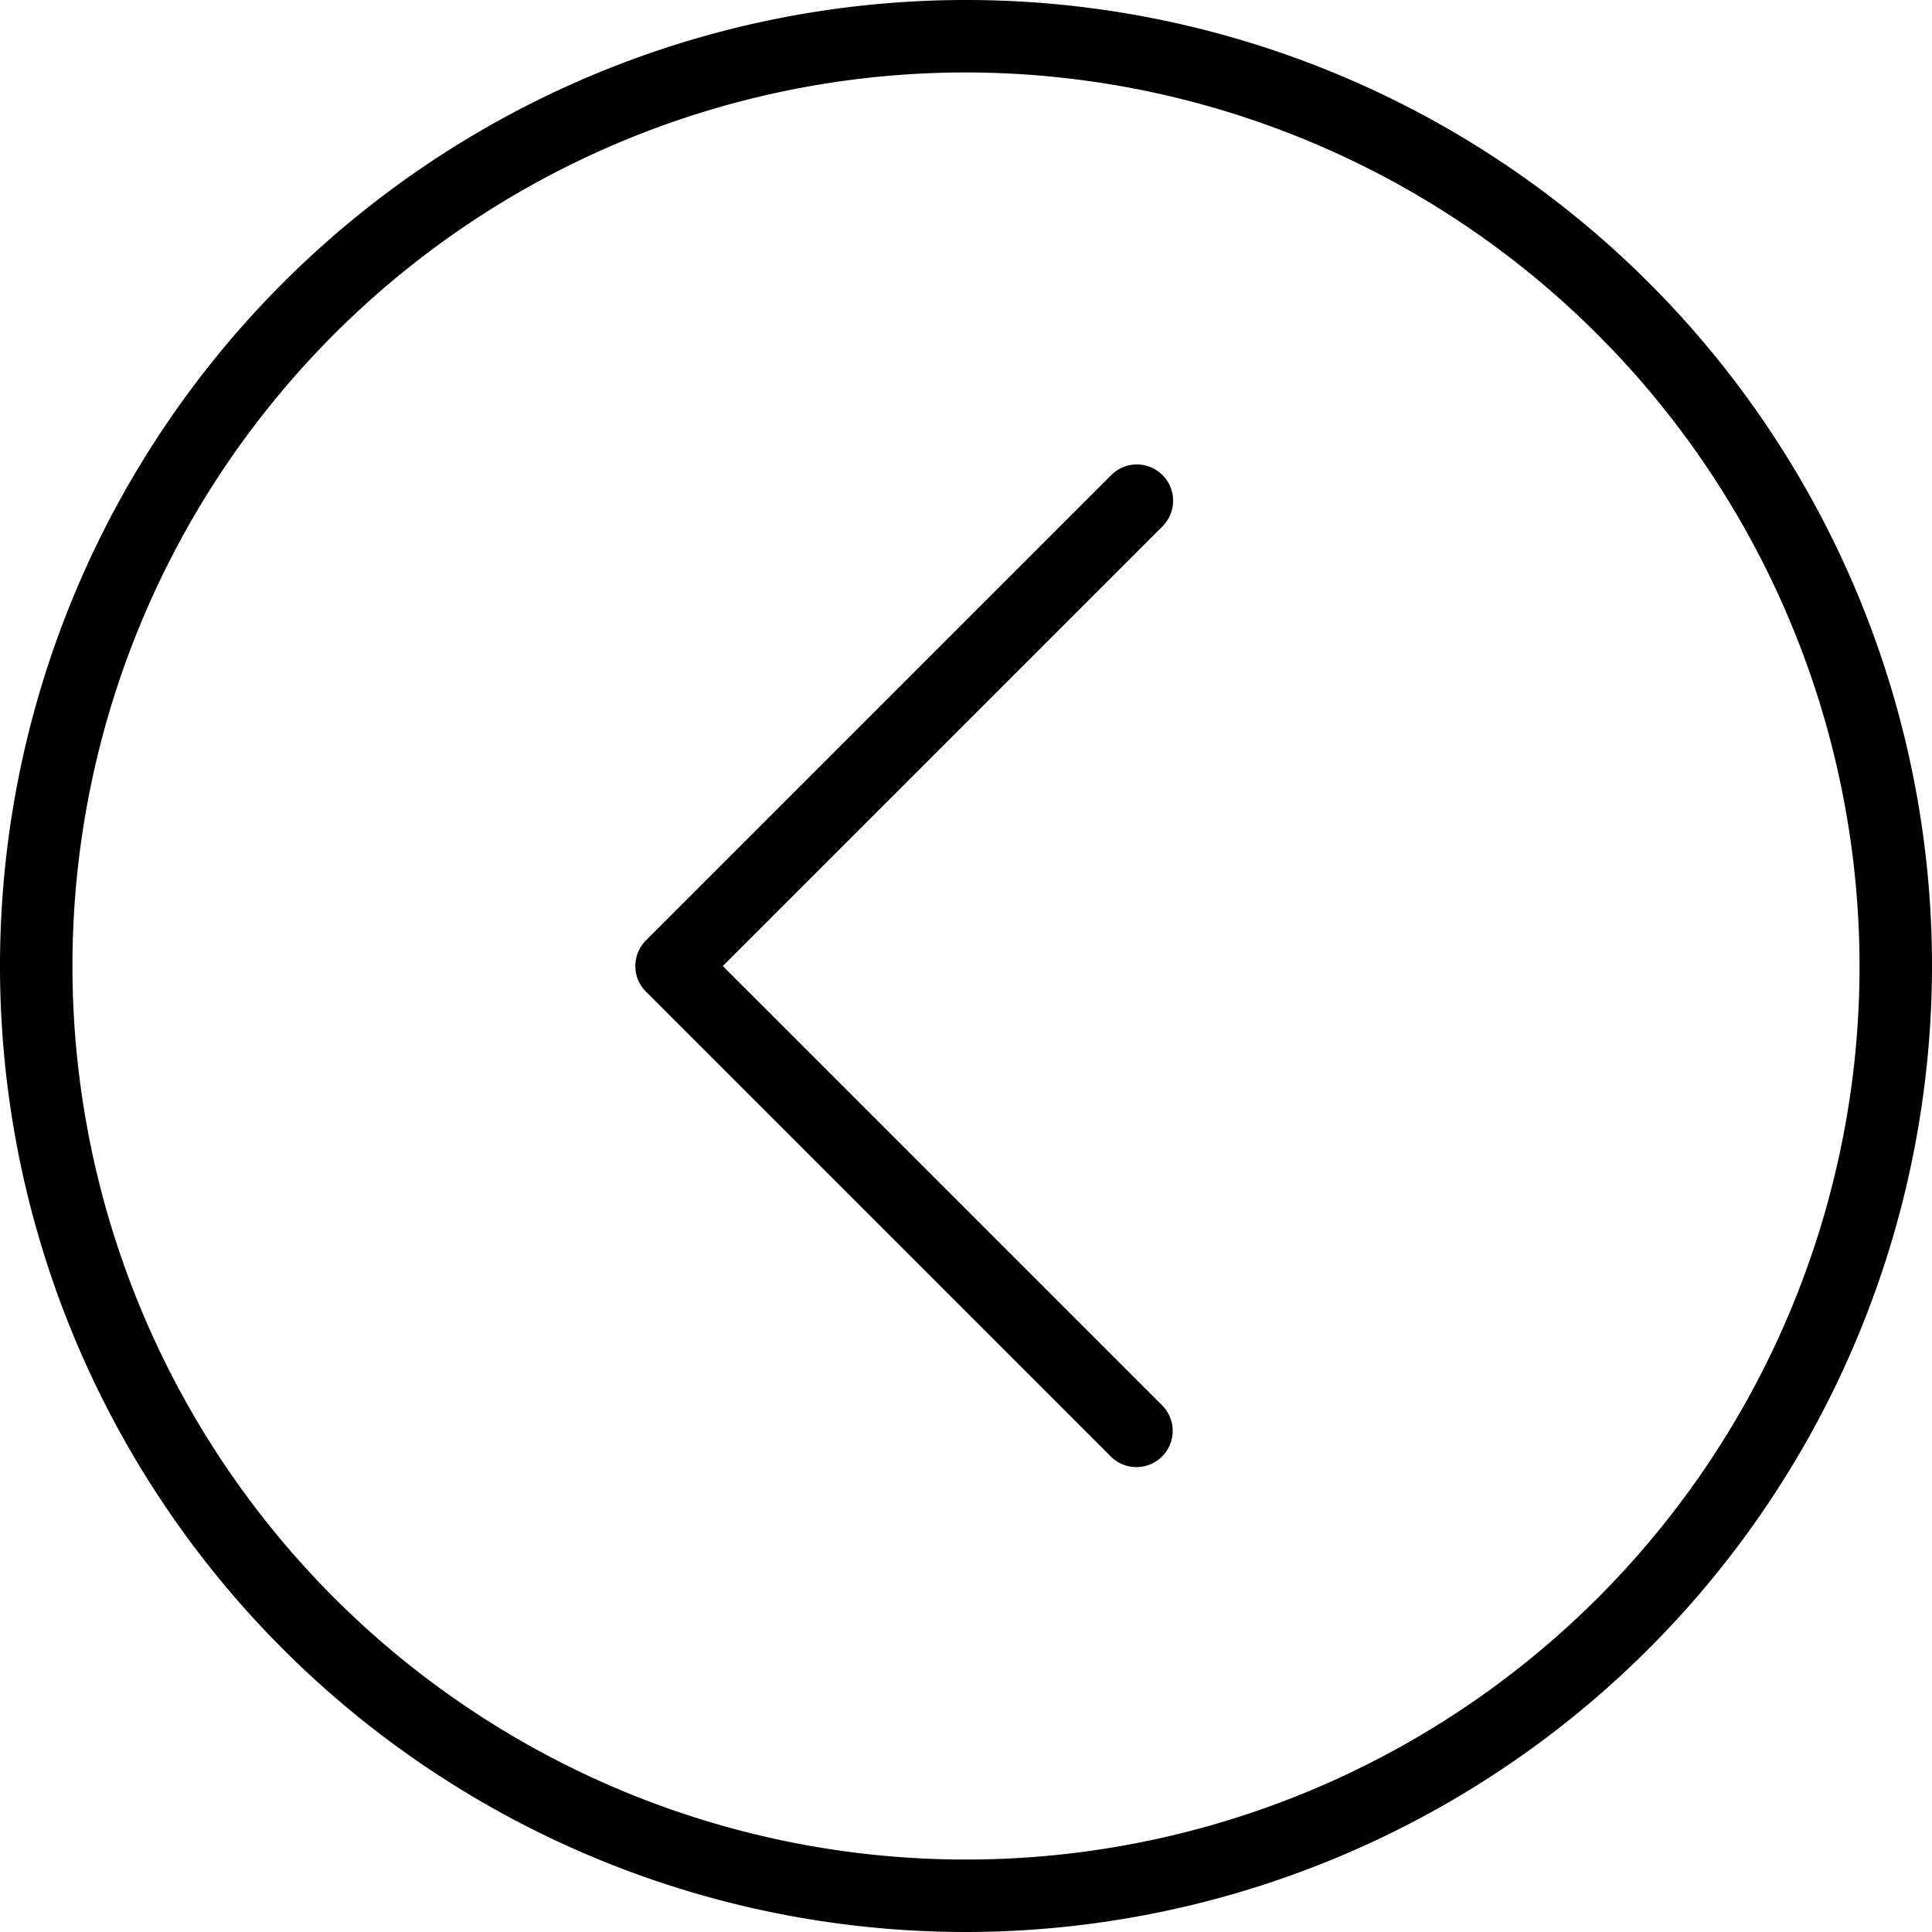 <svg xmlns="http://www.w3.org/2000/svg" viewBox="0 0 80 80"><title>alo_service-arrow-small</title><path d="M40,80A40,40,0,1,1,80,40,40.046,40.046,0,0,1,40,80ZM40,3A37,37,0,1,0,77,40,37.042,37.042,0,0,0,40,3Z"/><path d="M47.058,60.75a1.495,1.495,0,0,1-1.061-.439l-19.25-19.25a1.499,1.499,0,0,1,0-2.121l19.25-19.25a1.5,1.5,0,1,1,2.121,2.121L29.929,40,48.119,58.189A1.5,1.5,0,0,1,47.058,60.75Z"/></svg>
